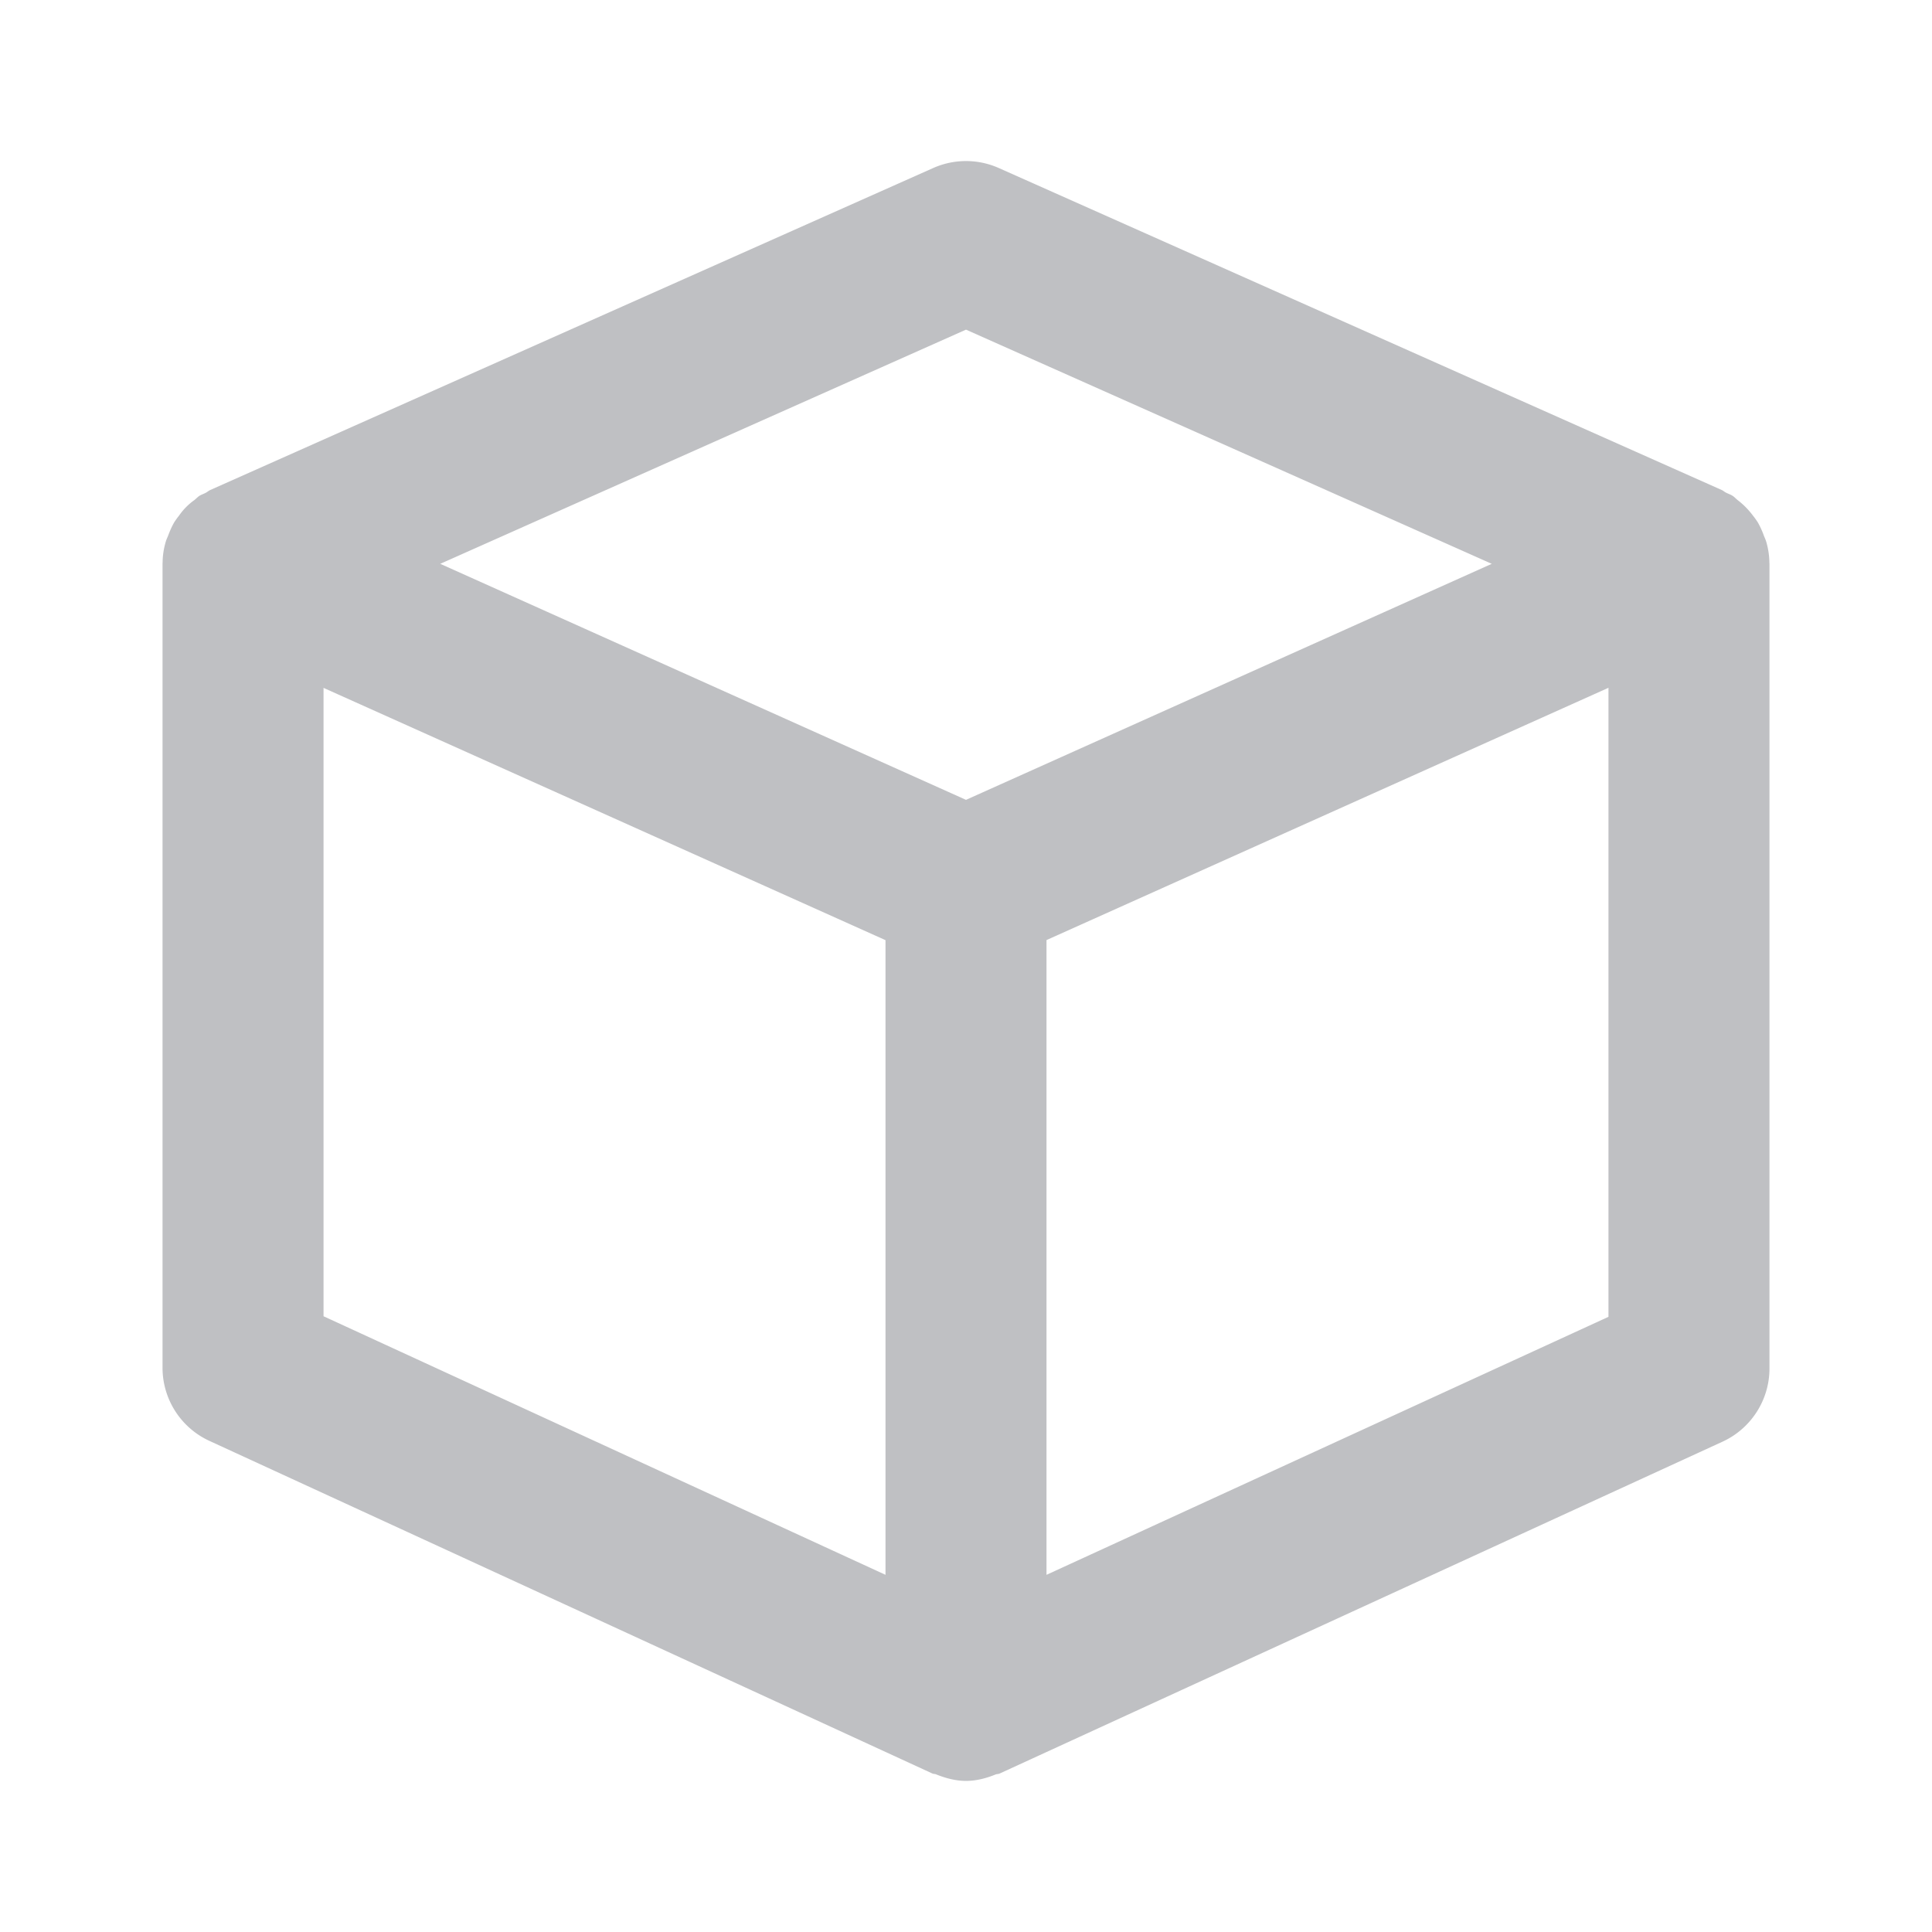 <?xml version="1.0" standalone="no"?><!DOCTYPE svg PUBLIC "-//W3C//DTD SVG 1.1//EN" "http://www.w3.org/Graphics/SVG/1.1/DTD/svg11.dtd"><svg t="1628475028464" class="icon" viewBox="0 0 1024 1024" version="1.1" xmlns="http://www.w3.org/2000/svg" p-id="2316" width="128" height="128" xmlns:xlink="http://www.w3.org/1999/xlink"><defs><style type="text/css"></style></defs><path d="M86.144 724.949a42.667 42.667 0 0 0 24.832 38.741l383.189 176.299c0.64 0.299 1.365 0.171 2.005 0.469 5.12 2.048 10.411 3.456 15.829 3.456s10.667-1.365 15.701-3.413c0.683-0.256 1.408-0.171 2.091-0.469l383.189-175.915c15.147-6.955 24.875-22.144 24.875-38.784V298.624l-0.043-0.256a41.259 41.259 0 0 0-1.664-11.221c-0.341-1.195-0.896-2.261-1.323-3.413a44.672 44.672 0 0 0-3.2-6.955 44.16 44.16 0 0 0-2.56-3.541 41.813 41.813 0 0 0-8.149-8.235c-0.896-0.725-1.579-1.536-2.56-2.176-1.109-0.768-2.432-1.109-3.584-1.749-0.811-0.384-1.365-0.981-2.219-1.365l-383.189-170.667a42.795 42.795 0 0 0-34.731 0l-383.189 170.667c-0.853 0.384-1.493 0.981-2.261 1.408-1.195 0.64-2.432 1.024-3.541 1.707-0.939 0.64-1.664 1.451-2.56 2.176a33.237 33.237 0 0 0-8.149 8.235 44.16 44.16 0 0 0-2.56 3.541c-1.28 2.219-2.304 4.565-3.2 6.955-0.427 1.195-1.024 2.219-1.323 3.413a39.68 39.68 0 0 0-1.664 11.221l-0.043 0.256v426.325z m85.333-360.363L469.333 498.304v336.384l-297.856-137.045V364.587z m681.045 333.355L554.667 834.688v-336.427l297.856-133.717v333.397zM512 174.72l278.656 124.117-153.771 69.035L512 423.936 387.115 367.872 233.344 298.837 512 174.72z" fill="#BFC0C3" p-id="2317"></path></svg>
